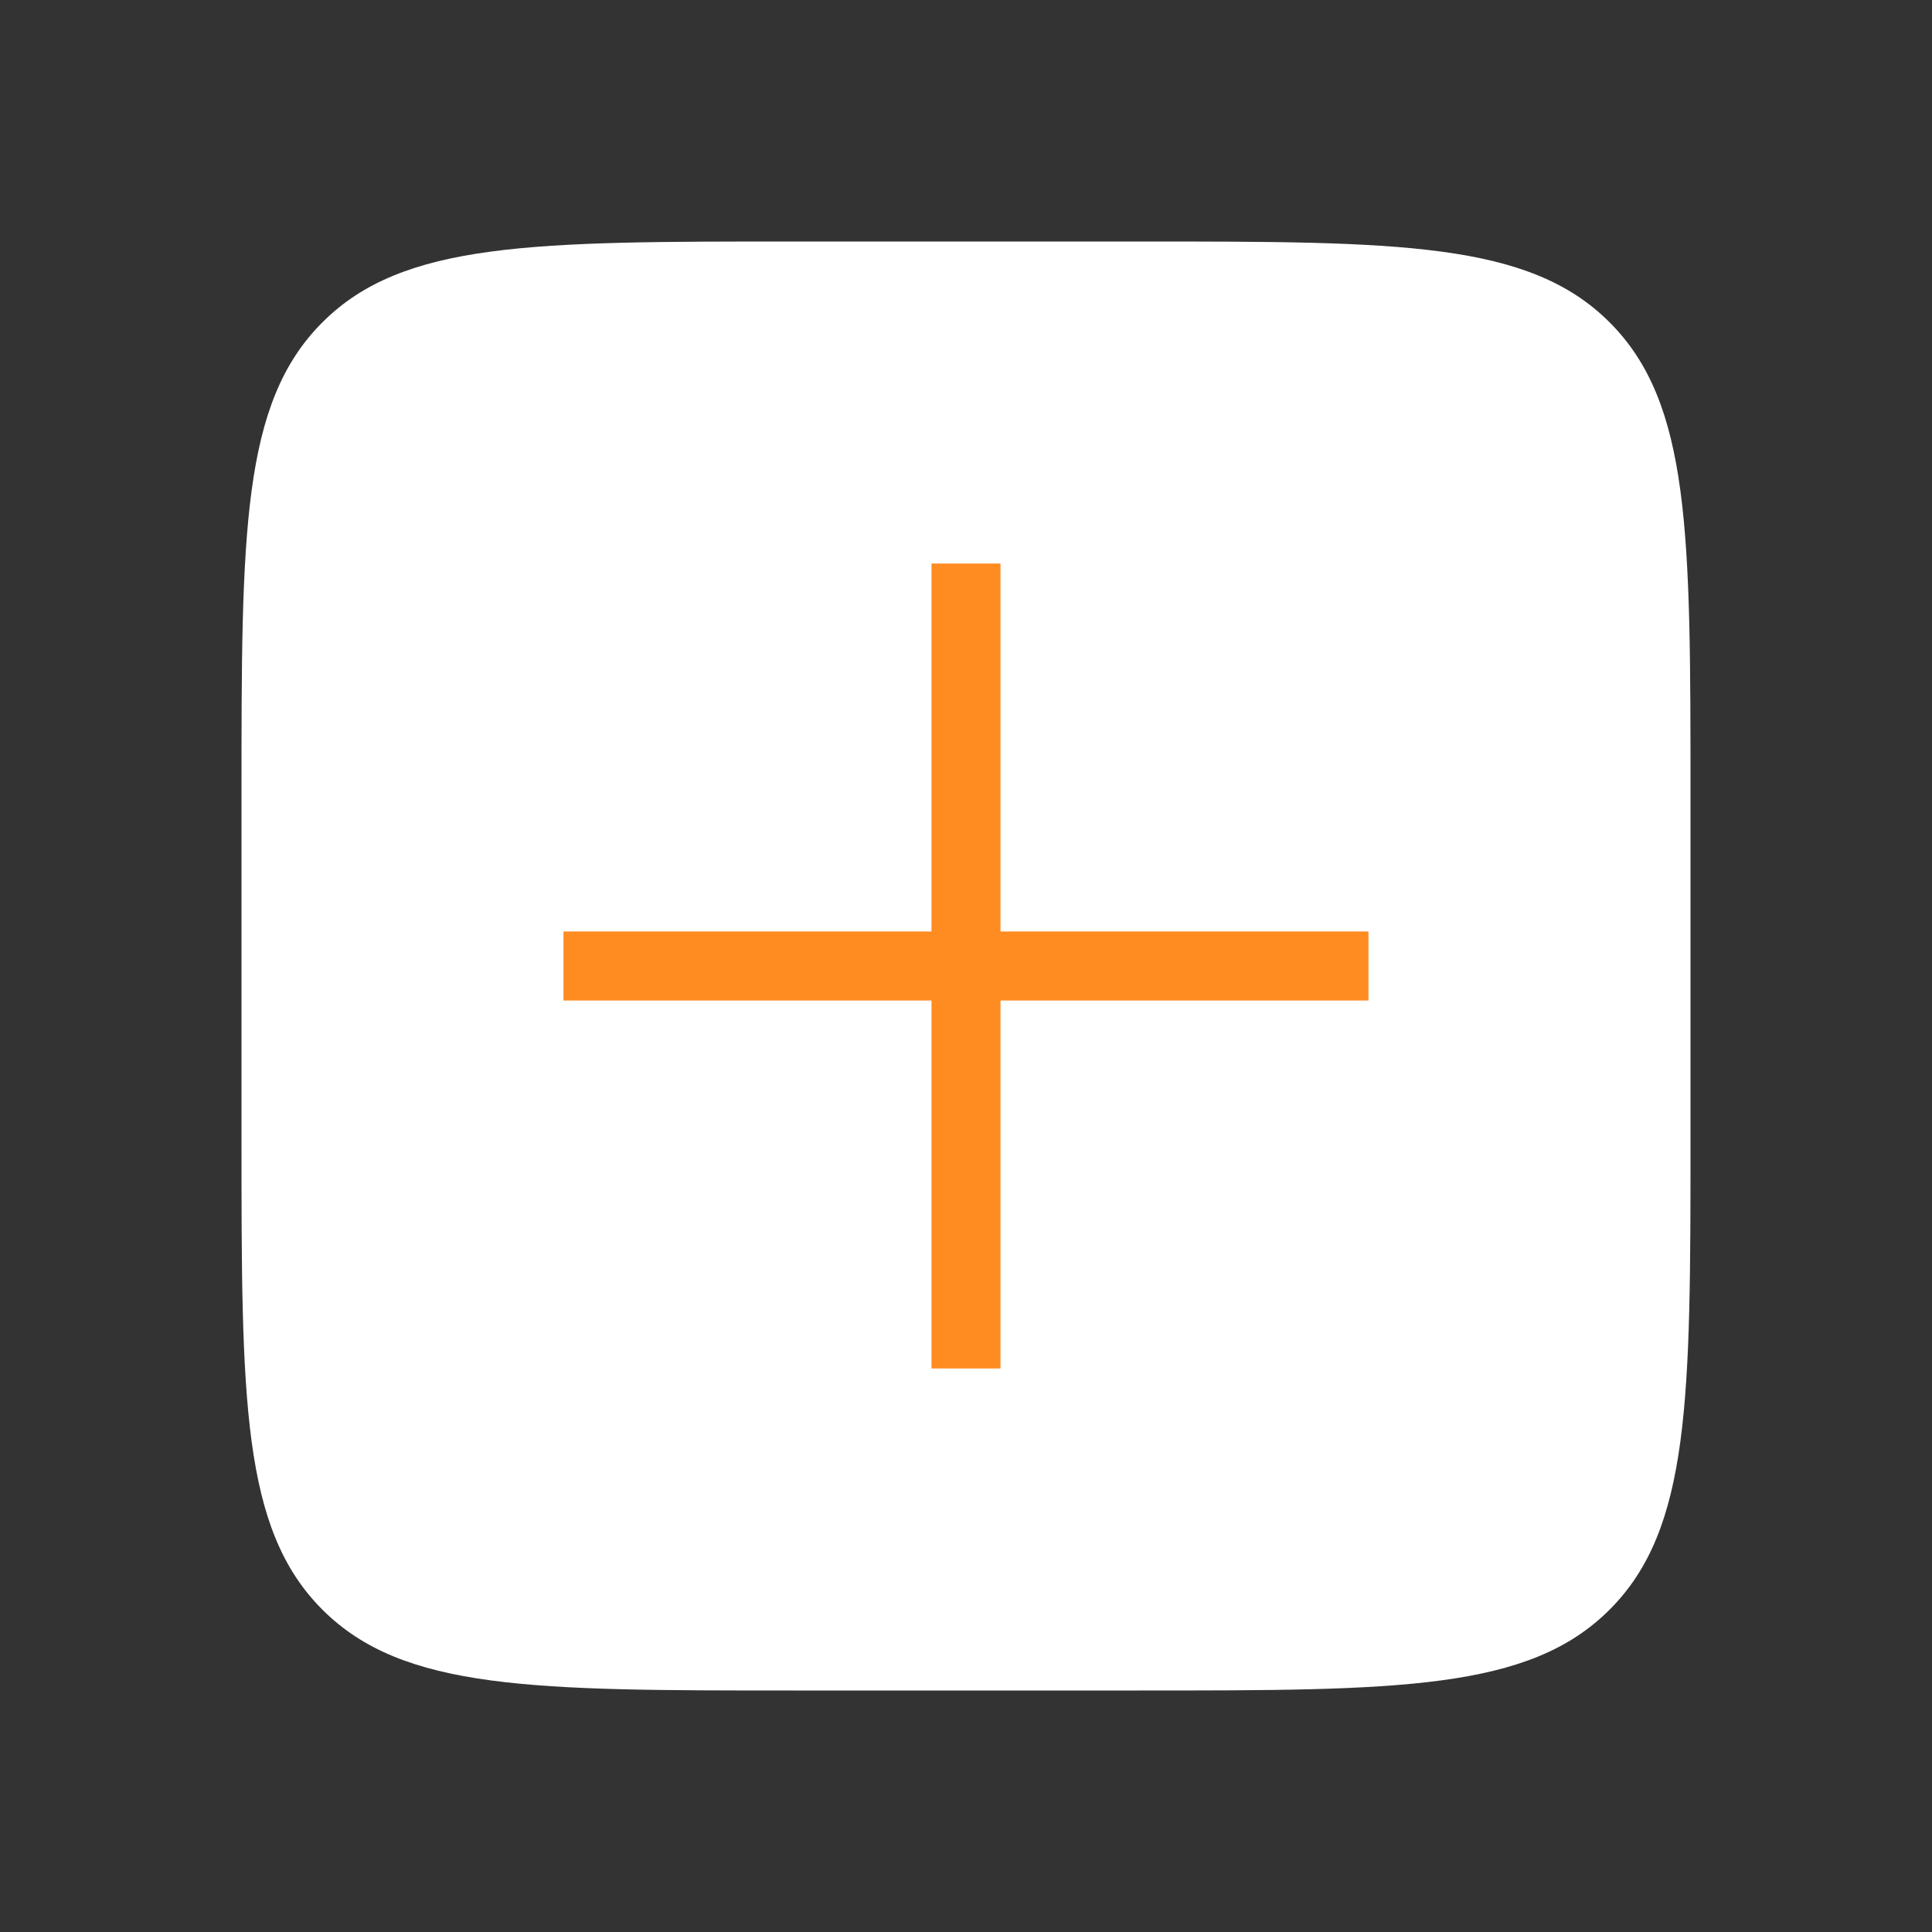 <svg width="28" height="28" viewBox="0 0 28 28" fill="none" xmlns="http://www.w3.org/2000/svg">
<rect x="0" y="0" width="28" height="28" fill="#333333" stroke="none"/>
<path d="M3.5 11.5C3.5 7.729 3.5 5.843 4.672 4.672C5.843 3.5 7.729 3.5 11.5 3.5H16.5C20.271 3.5 22.157 3.5 23.328 4.672C24.5 5.843 24.5 7.729 24.5 11.5V16.5C24.5 20.271 24.5 22.157 23.328 23.328C22.157 24.5 20.271 24.5 16.5 24.5H11.5C7.729 24.5 5.843 24.5 4.672 23.328C3.5 22.157 3.5 20.271 3.5 16.5V11.5Z" fill="white"/>
<path d="M14 8.167L14 19.833M19.833 14L8.166 14" stroke="#FF8C21" strokeWidth="2" stroke-linejoin="round"/>
</svg>
